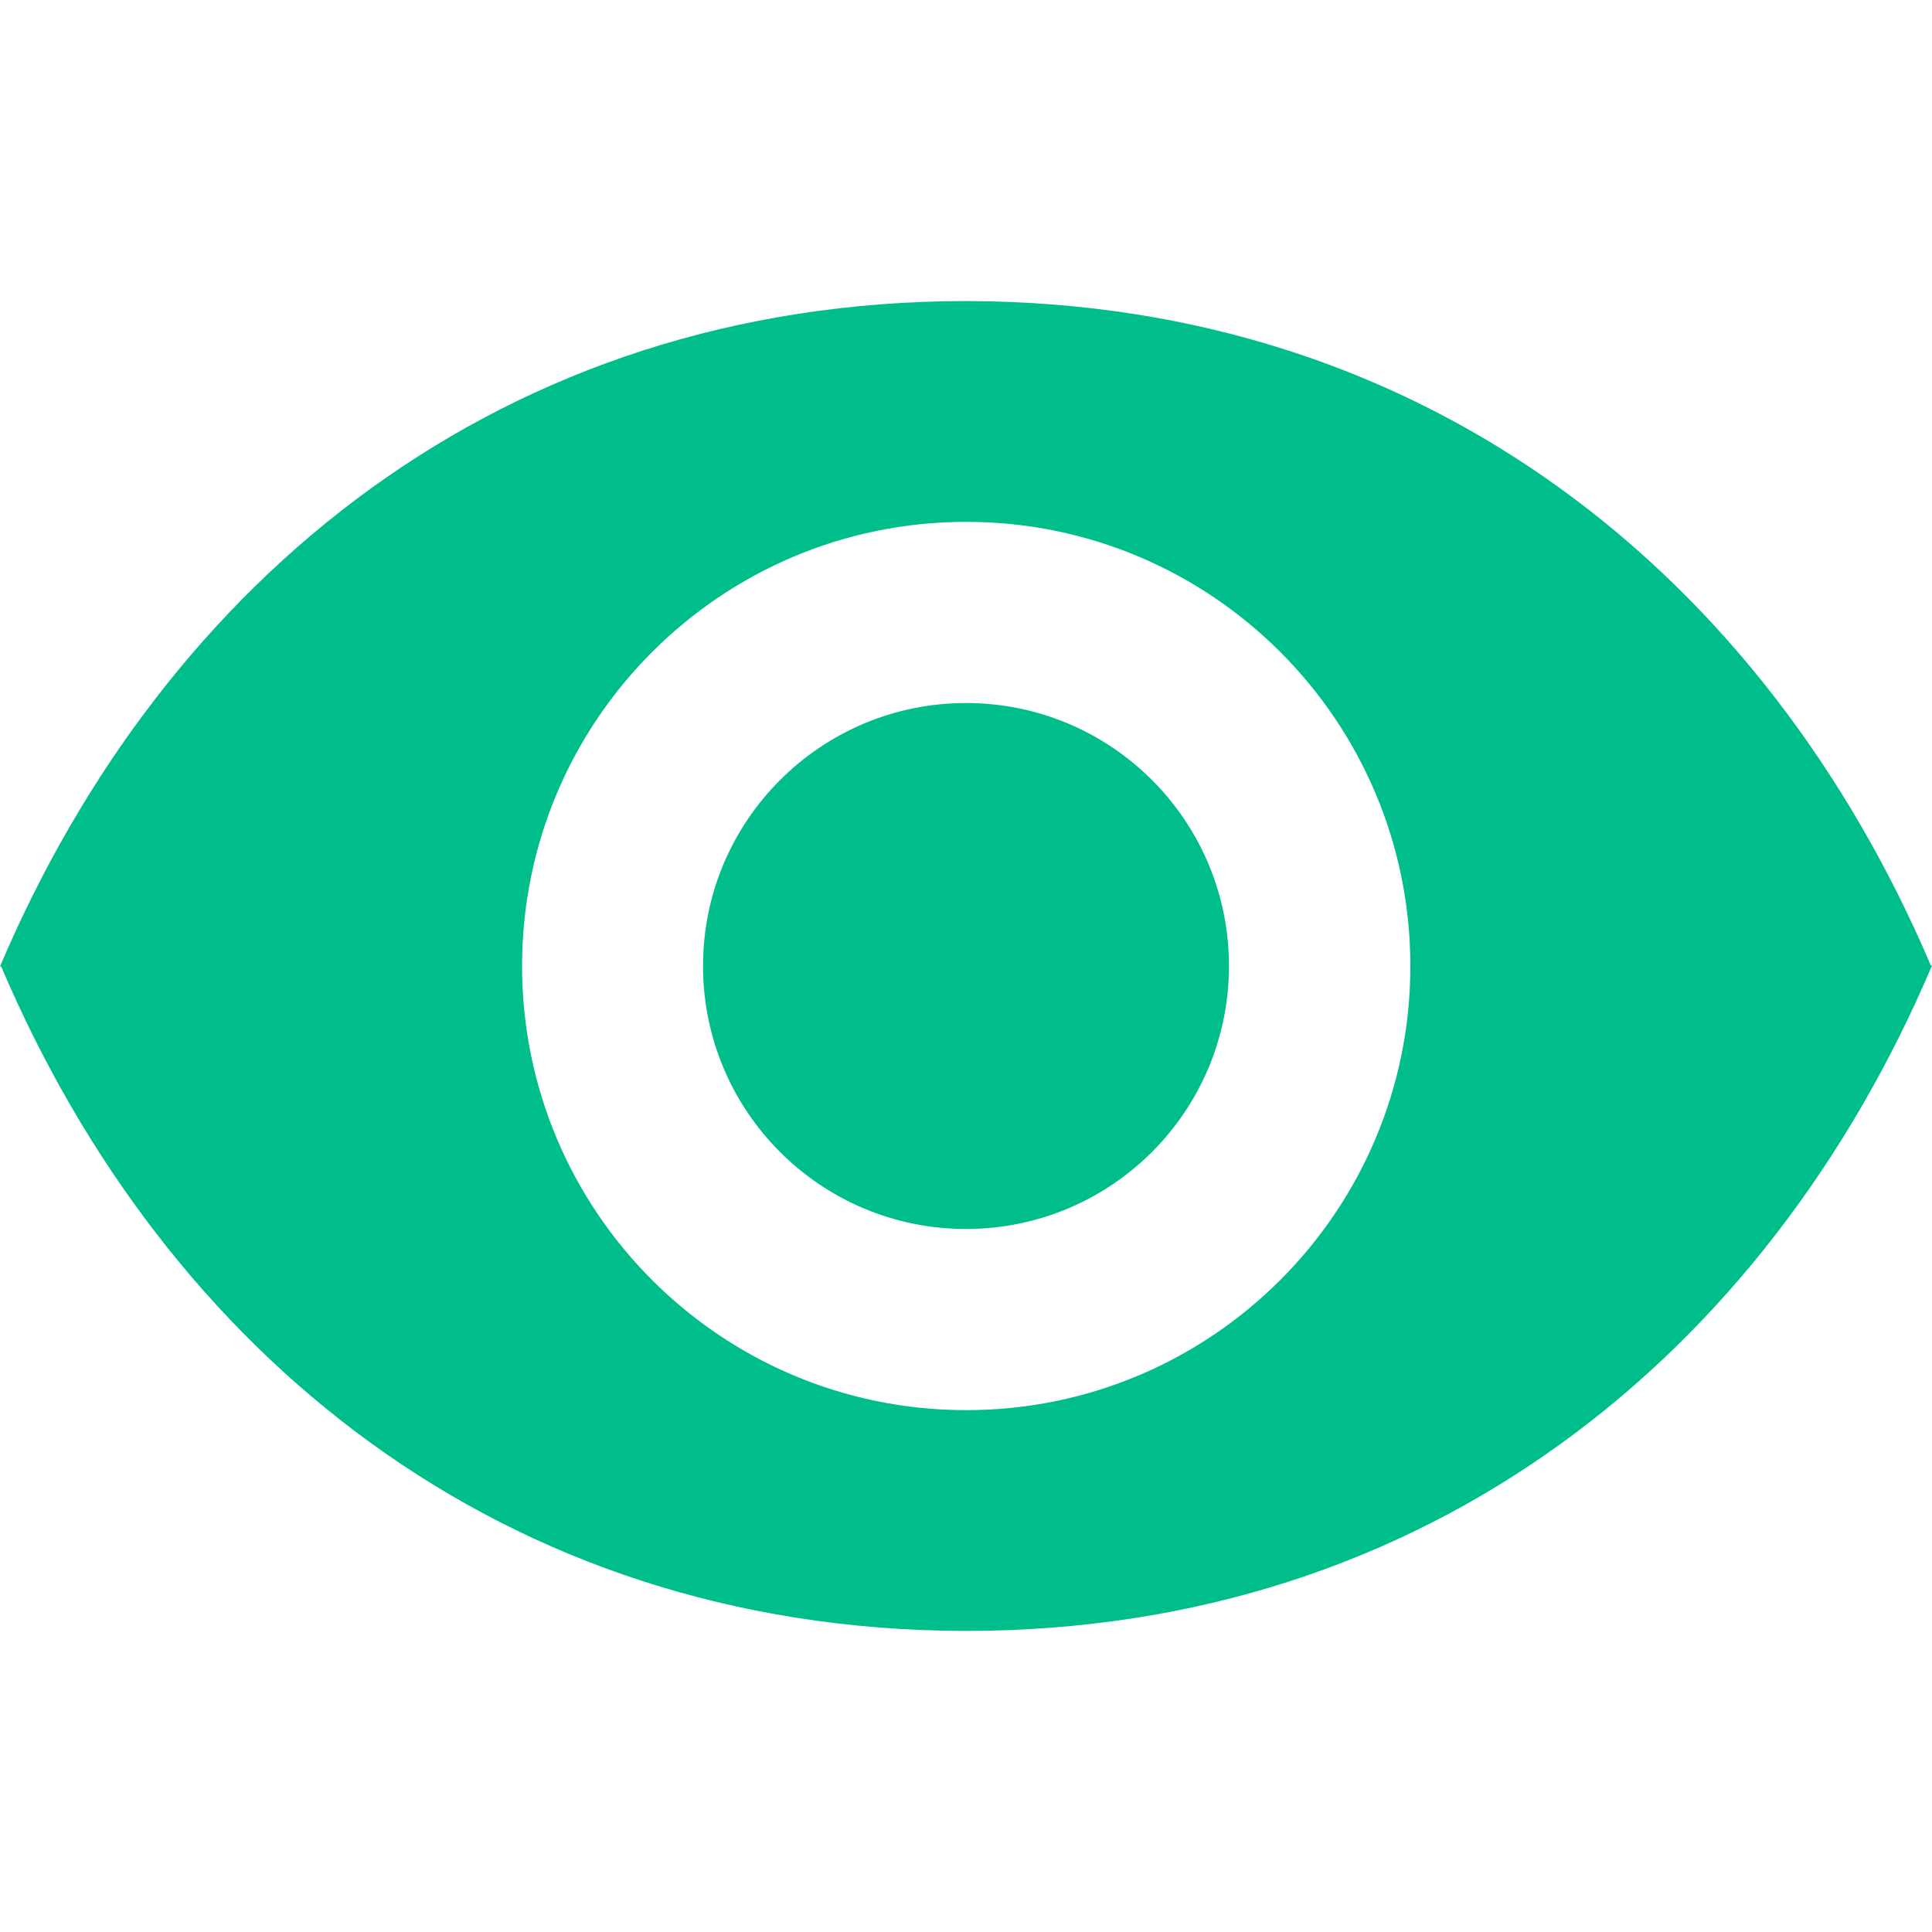 <?xml version="1.0" encoding="UTF-8"?>
<svg width="18px" height="18px" viewBox="0 0 18 18" version="1.1" xmlns="http://www.w3.org/2000/svg" xmlns:xlink="http://www.w3.org/1999/xlink">
    <title>展示</title>
    <g id="设计规范" stroke="none" stroke-width="1" fill="none" fill-rule="evenodd">
        <g id="ICON" transform="translate(-844, -551)" fill-rule="nonzero">
            <g id="编组" transform="translate(844, 551)">
                <rect id="矩形" fill="#000000" opacity="0" x="0" y="0" width="18" height="18"></rect>
                <path d="M17.998,8.995 L17.989,8.995 C16.455,5.393 13.324,2.82 9.021,2.805 L9.007,2.805 C4.683,2.805 1.536,5.389 1.13686838e-13,9.004 C1.13686838e-13,9.004 1.13686838e-13,9.005 0.002,9.005 L0.011,9.005 C1.545,12.607 4.676,15.18 8.979,15.195 L8.993,15.195 C13.317,15.195 16.464,12.611 18,8.996 L17.998,8.995 Z M9.002,13.138 C6.715,13.138 4.864,11.285 4.864,9 C4.864,6.715 6.717,4.862 9.002,4.862 C11.287,4.862 13.14,6.715 13.14,9 C13.14,11.285 11.287,13.138 9.002,13.138 Z" id="形状" fill="#00BE8C"></path>
                <path d="M6.55,9 C6.55,10.354 7.646,11.45 9,11.45 C10.354,11.45 11.45,10.354 11.45,9 C11.45,7.646 10.354,6.55 9,6.55 C7.648,6.55 6.55,7.646 6.55,9 Z" id="路径" fill="#00BE8C"></path>
            </g>
        </g>
    </g>
</svg>